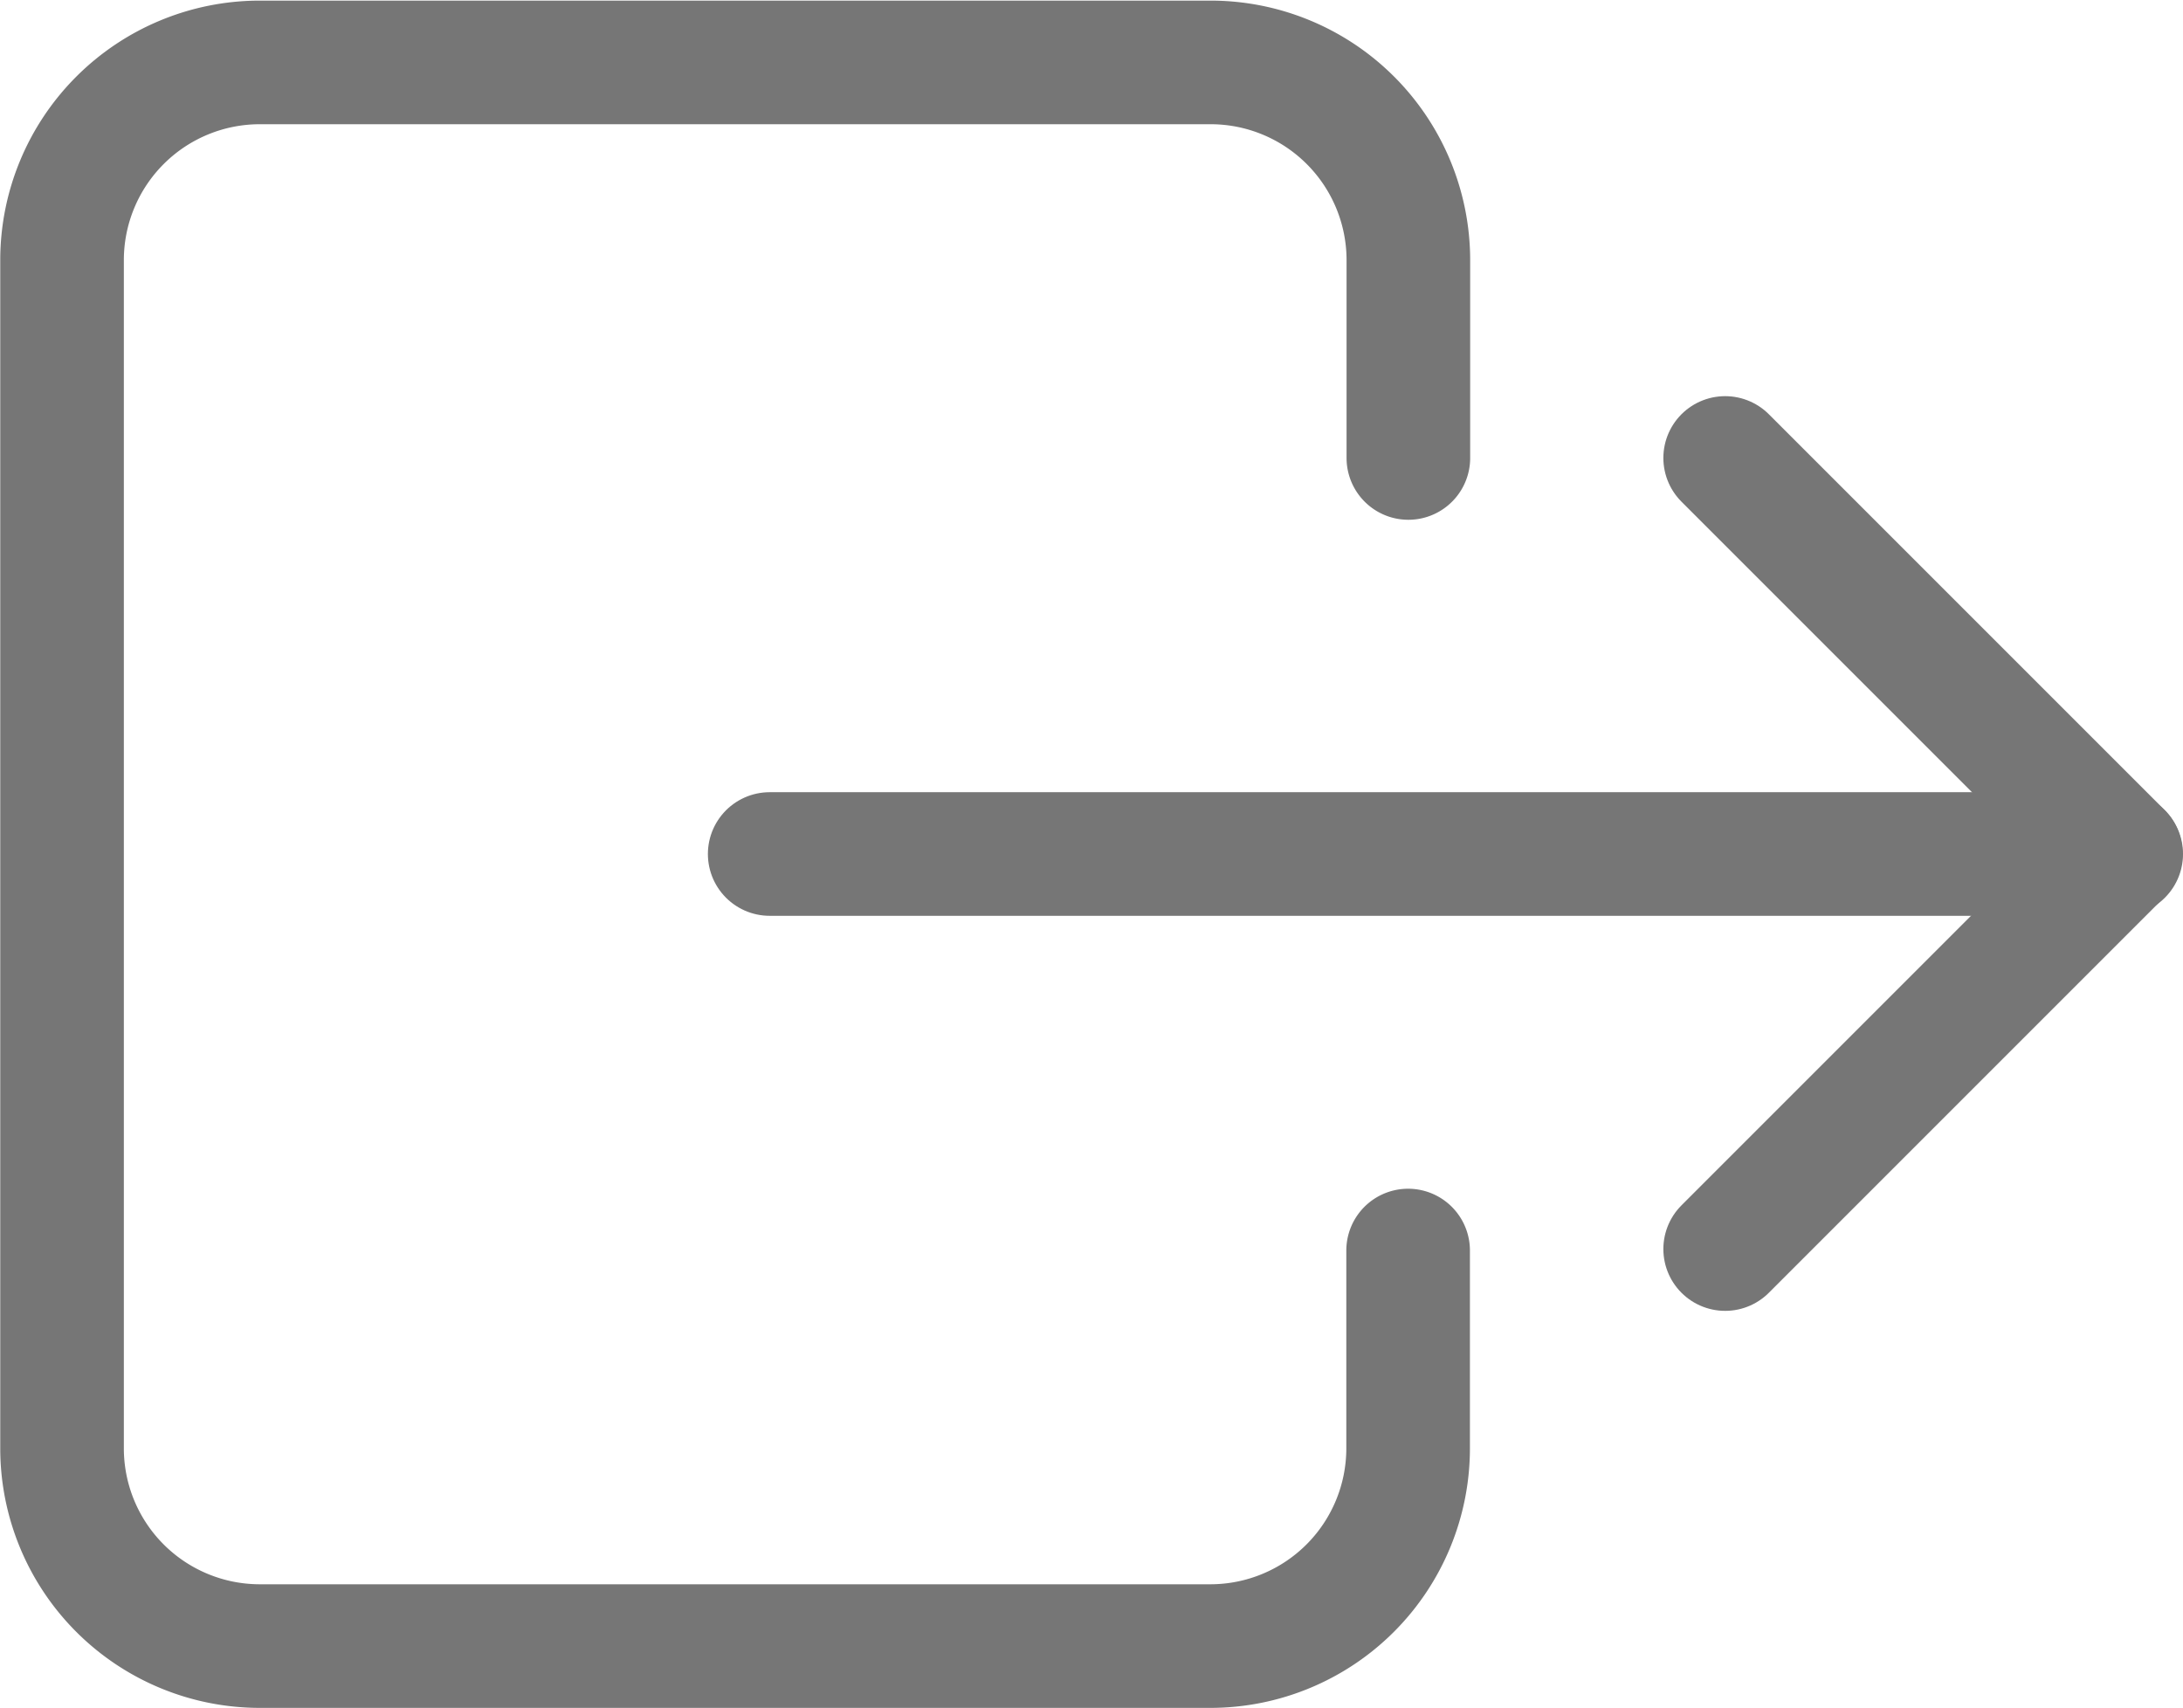 <svg xmlns="http://www.w3.org/2000/svg" width="17.661" height="13.817" viewBox="0 0 17.661 13.817">
  <g id="ICON_LOGOUT" data-name="ICON/LOGOUT" transform="translate(-2.875 -6.249)">
    <path id="Path_14" data-name="Path 14" d="M14.269,9.954v-1.6a1.6,1.6,0,0,0-1.6-1.6H4.977a1.6,1.6,0,0,0-1.6,1.6v9.612a1.6,1.6,0,0,0,1.6,1.6h7.69a1.6,1.6,0,0,0,1.6-1.6v-1.6" transform="translate(0)" fill="none" stroke="#767676" stroke-linecap="round" stroke-linejoin="round" stroke-width="1"/>
    <path id="Path_15" data-name="Path 15" d="M27,12.375l3.2,3.2-3.2,3.2" transform="translate(-10.168 -2.421)" fill="none" stroke="#767676" stroke-linecap="round" stroke-linejoin="round" stroke-width="1"/>
    <path id="Path_16" data-name="Path 16" d="M13.43,18H24.364" transform="translate(-4.328 -4.842)" fill="none" stroke="#767676" stroke-linecap="round" stroke-linejoin="round" stroke-width="1"/>
  </g>
</svg>
